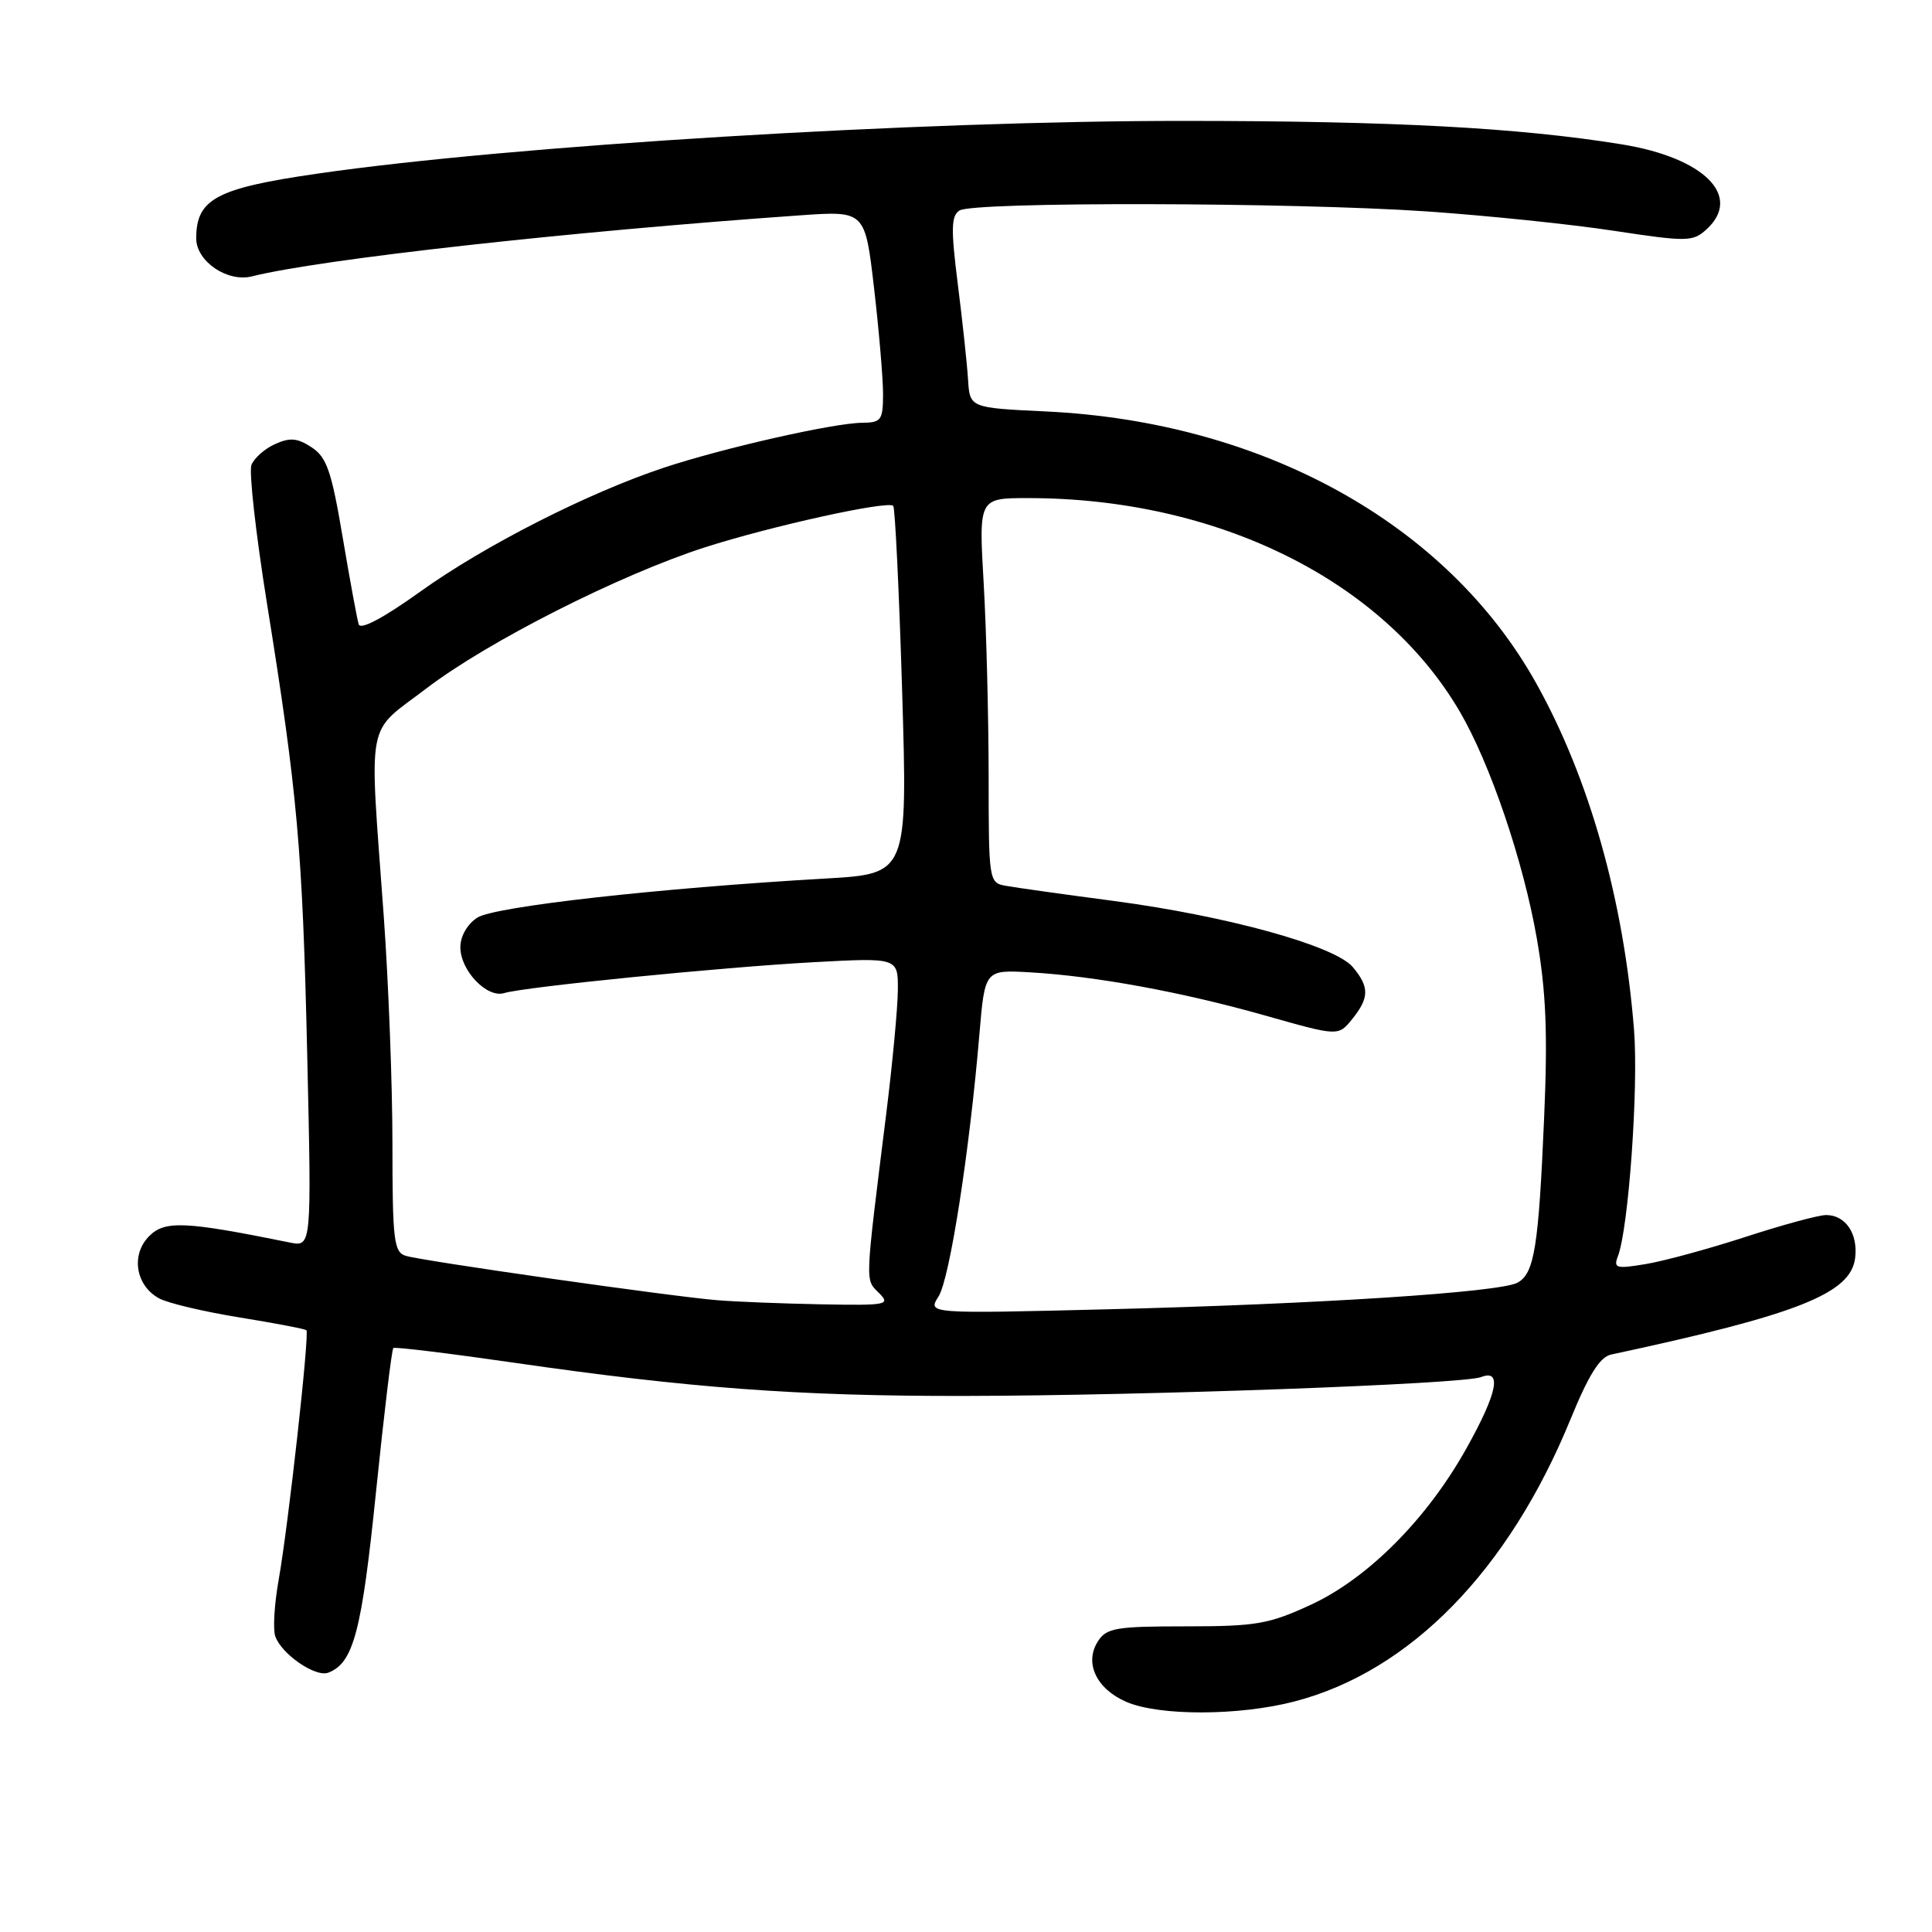 <?xml version="1.0" encoding="UTF-8" standalone="no"?>
<!DOCTYPE svg PUBLIC "-//W3C//DTD SVG 1.1//EN" "http://www.w3.org/Graphics/SVG/1.1/DTD/svg11.dtd" >
<svg xmlns="http://www.w3.org/2000/svg" xmlns:xlink="http://www.w3.org/1999/xlink" version="1.1" viewBox="0 0 256 256">
 <g >
 <path fill="currentColor"
d=" M 171.54 225.45 C 186.85 221.46 199.90 208.11 208.11 188.04 C 210.49 182.21 211.99 179.81 213.46 179.49 C 238.25 174.18 245.28 171.39 245.82 166.66 C 246.20 163.44 244.53 161.00 241.97 161.00 C 240.98 161.00 236.20 162.30 231.34 163.88 C 226.48 165.46 220.52 167.09 218.10 167.49 C 214.15 168.15 213.77 168.05 214.38 166.46 C 215.79 162.78 217.12 144.17 216.52 136.50 C 215.16 119.29 210.60 103.13 203.53 90.49 C 191.73 69.39 167.36 55.89 138.60 54.52 C 128.50 54.04 128.50 54.04 128.27 50.27 C 128.14 48.20 127.53 42.51 126.91 37.62 C 125.99 30.33 126.03 28.59 127.14 27.89 C 129.00 26.71 171.23 26.80 189.00 28.01 C 196.97 28.56 208.15 29.71 213.84 30.58 C 223.53 32.05 224.30 32.04 226.09 30.42 C 230.95 26.02 225.84 20.89 214.85 19.12 C 201.22 16.92 184.64 16.03 156.96 16.02 C 121.77 16.00 67.75 19.28 42.04 23.01 C 28.65 24.95 26.00 26.36 26.00 31.59 C 26.00 34.63 30.13 37.44 33.39 36.62 C 42.43 34.35 75.30 30.69 106.07 28.53 C 114.63 27.93 114.63 27.93 115.82 38.21 C 116.48 43.87 117.01 50.19 117.01 52.25 C 117.00 55.67 116.76 56.00 114.25 56.02 C 110.46 56.05 95.85 59.36 88.00 61.96 C 77.91 65.31 64.23 72.27 55.69 78.39 C 50.84 81.87 47.78 83.50 47.53 82.73 C 47.32 82.06 46.36 76.85 45.40 71.16 C 43.93 62.43 43.29 60.58 41.29 59.27 C 39.40 58.03 38.41 57.95 36.43 58.85 C 35.06 59.47 33.66 60.72 33.32 61.61 C 32.97 62.51 33.90 70.72 35.36 79.87 C 39.44 105.25 40.08 112.43 40.71 139.86 C 41.29 165.22 41.29 165.22 38.40 164.64 C 24.51 161.82 21.85 161.70 19.77 163.79 C 17.30 166.26 17.97 170.38 21.12 172.06 C 22.27 172.68 27.06 173.81 31.75 174.57 C 36.44 175.33 40.42 176.09 40.60 176.26 C 41.03 176.70 38.20 202.17 36.93 209.30 C 36.36 212.49 36.15 215.86 36.47 216.80 C 37.27 219.16 41.81 222.29 43.49 221.64 C 46.84 220.36 47.93 216.22 49.82 197.71 C 50.88 187.38 51.91 178.79 52.12 178.62 C 52.33 178.45 59.47 179.32 68.00 180.55 C 91.32 183.93 105.79 185.00 127.67 184.97 C 151.92 184.93 193.86 183.40 196.25 182.47 C 199.06 181.37 198.41 184.58 194.32 191.90 C 189.10 201.26 181.26 209.14 173.71 212.63 C 168.14 215.21 166.44 215.50 157.12 215.50 C 147.84 215.50 146.61 215.71 145.47 217.50 C 143.65 220.34 145.27 223.78 149.23 225.50 C 153.58 227.39 164.17 227.37 171.54 225.45 Z  M 124.36 171.79 C 125.84 169.47 128.47 152.59 129.78 137.00 C 130.50 128.50 130.50 128.50 136.50 128.84 C 145.17 129.34 156.66 131.45 167.70 134.58 C 177.33 137.31 177.33 137.31 179.16 135.05 C 181.45 132.22 181.47 130.78 179.25 128.14 C 176.87 125.32 162.68 121.39 147.65 119.39 C 140.97 118.51 134.49 117.60 133.25 117.37 C 131.04 116.97 131.00 116.70 131.00 102.73 C 130.99 94.90 130.70 83.44 130.34 77.25 C 129.69 66.00 129.69 66.00 136.22 66.00 C 161.25 66.00 183.21 76.85 193.41 94.26 C 197.44 101.13 201.84 114.07 203.63 124.31 C 204.86 131.35 205.09 136.89 204.61 148.00 C 203.87 165.31 203.31 168.76 201.06 169.97 C 198.68 171.24 174.77 172.79 146.70 173.49 C 122.90 174.08 122.90 174.08 124.36 171.79 Z  M 95.00 172.28 C 89.03 171.80 55.98 167.09 53.75 166.40 C 52.19 165.92 52.00 164.31 52.00 151.59 C 52.00 143.74 51.48 130.15 50.85 121.41 C 48.91 94.59 48.38 97.41 56.50 91.22 C 64.64 85.01 82.07 76.18 93.39 72.53 C 102.10 69.73 117.64 66.30 118.36 67.03 C 118.60 67.29 119.14 78.37 119.54 91.64 C 120.26 115.79 120.26 115.79 109.38 116.41 C 87.16 117.69 65.52 120.12 63.25 121.59 C 61.92 122.45 61.00 124.05 61.00 125.52 C 61.00 128.60 64.52 132.28 66.80 131.59 C 69.55 130.76 95.56 128.17 107.75 127.50 C 119.00 126.89 119.00 126.89 118.97 131.20 C 118.95 133.56 118.26 140.90 117.44 147.50 C 114.58 170.47 114.62 169.47 116.45 171.31 C 118.04 172.90 117.58 172.99 108.82 172.83 C 103.69 172.73 97.47 172.49 95.00 172.28 Z "/>
</g>
</svg>